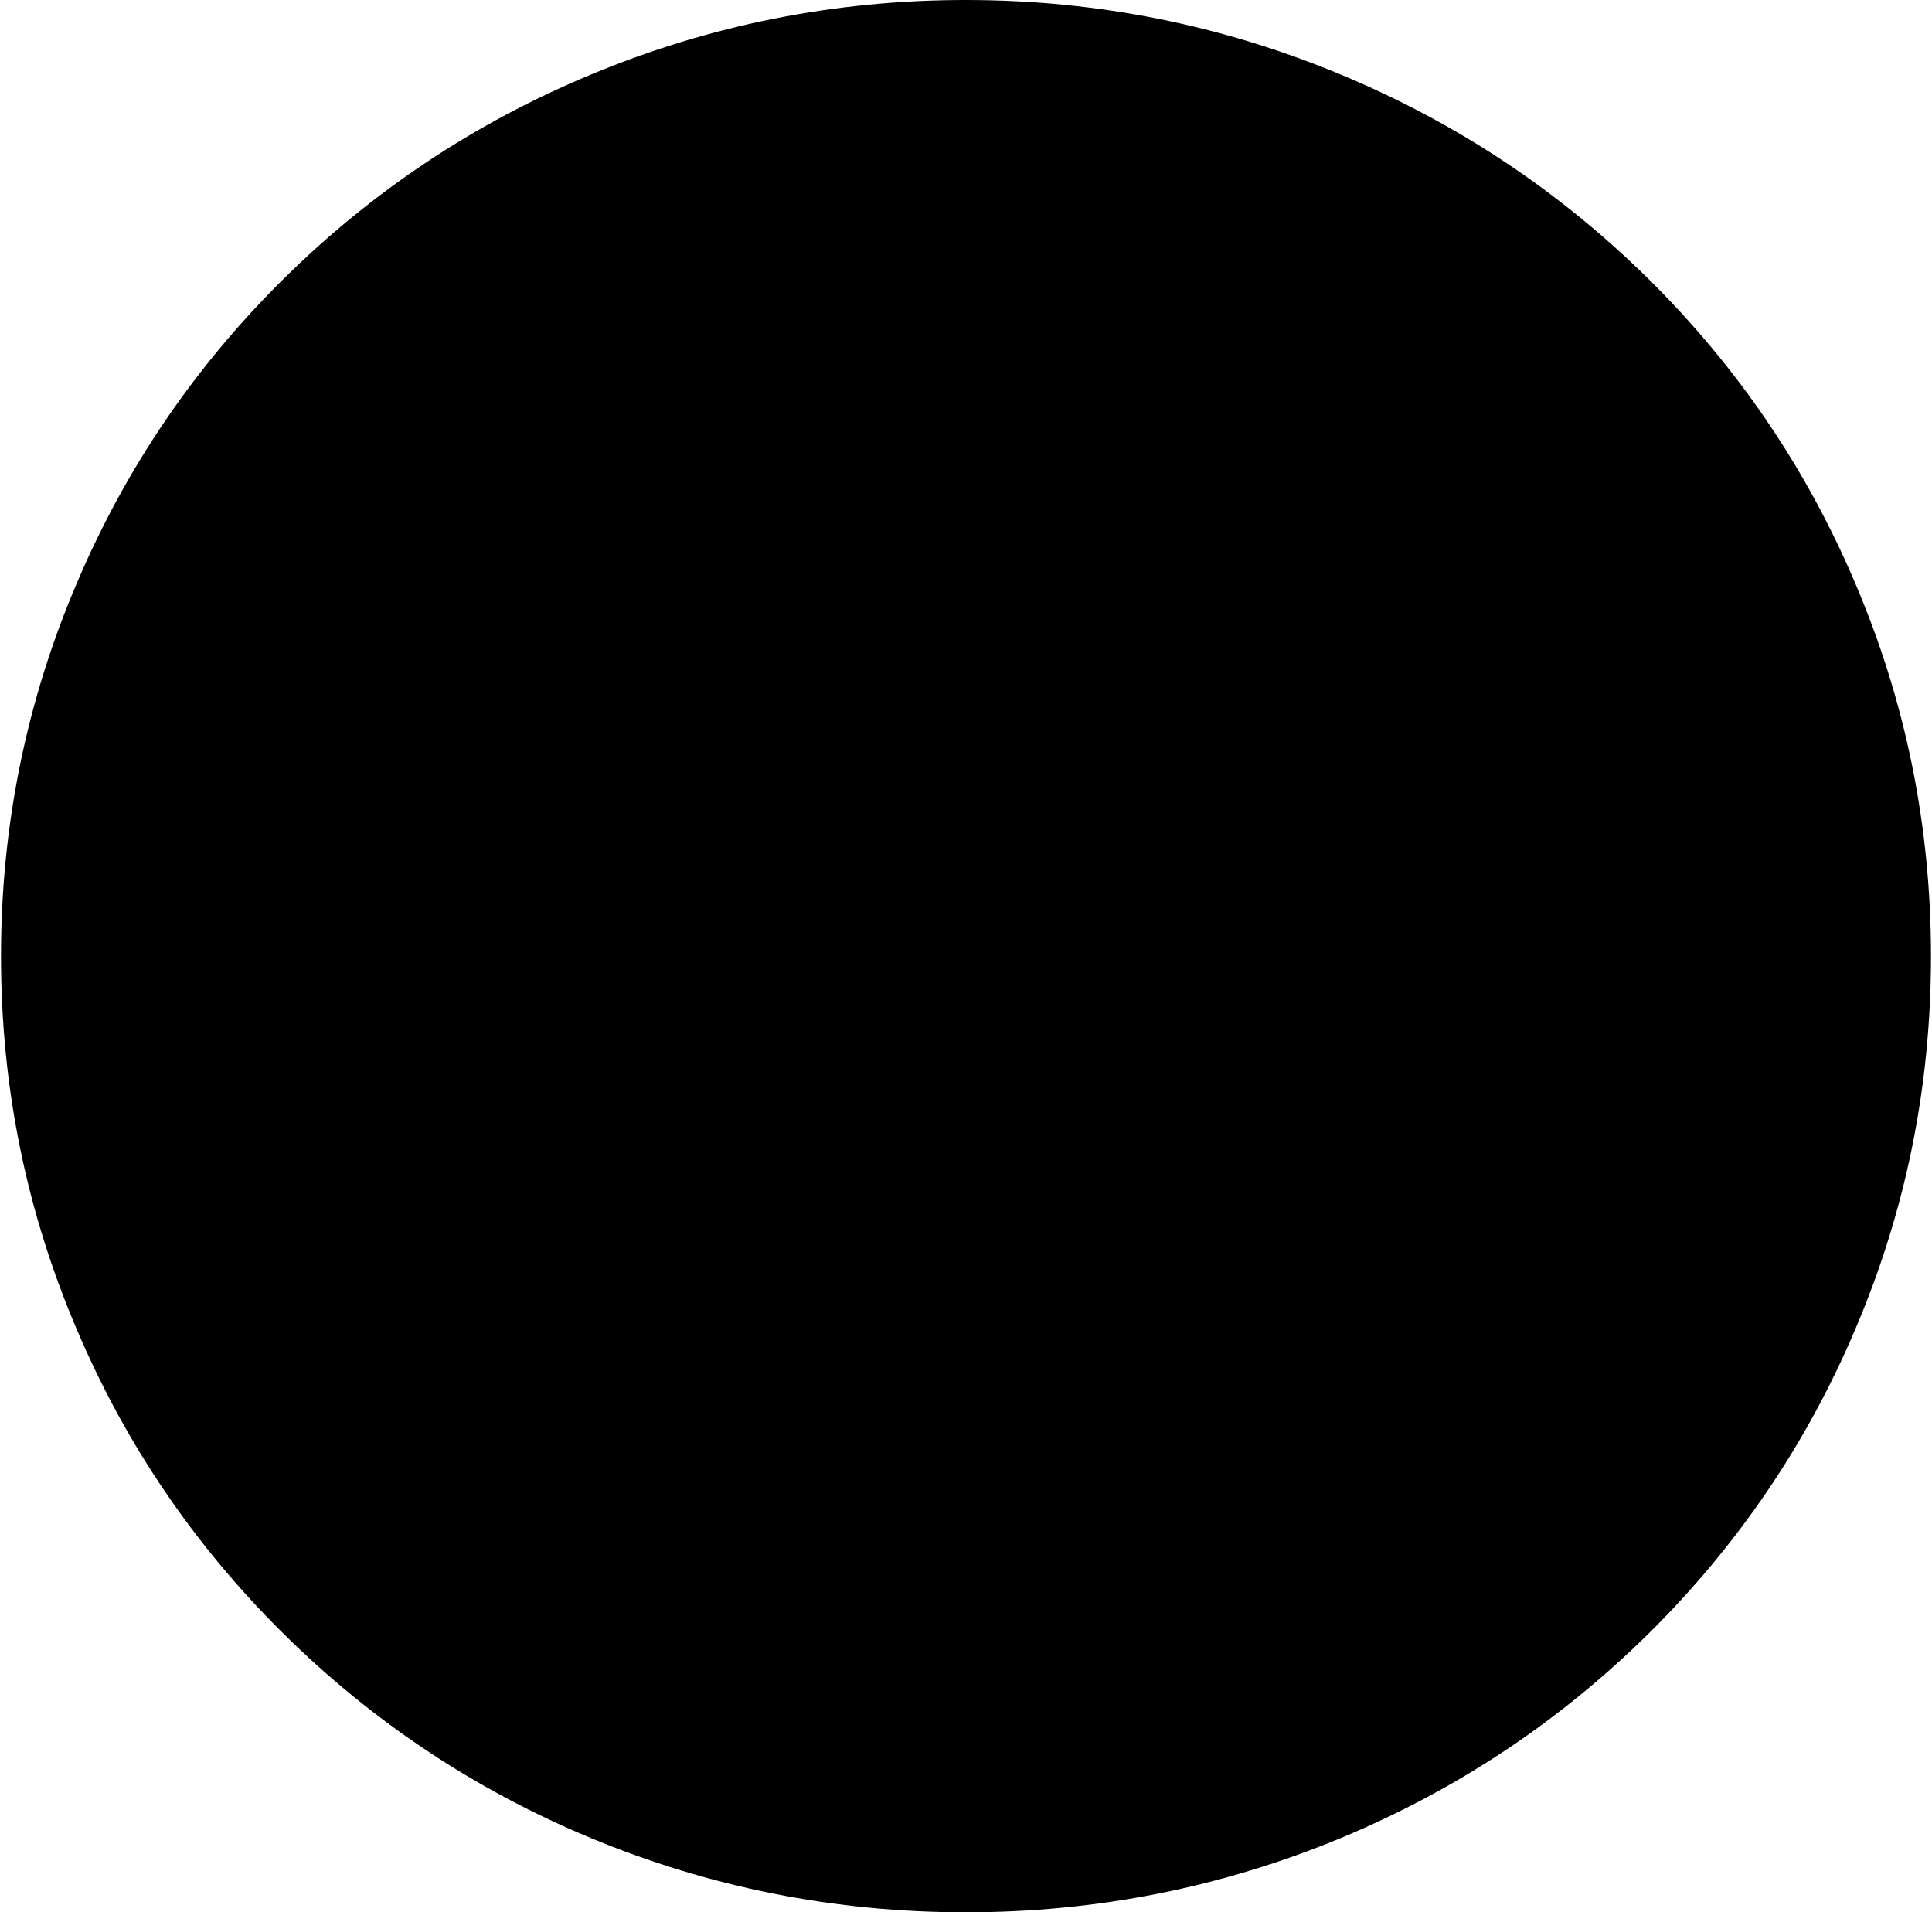 <?xml version="1.0" encoding="utf-8"?>
<!-- Generator: Adobe Illustrator 16.0.0, SVG Export Plug-In . SVG Version: 6.00 Build 0)  -->
<!DOCTYPE svg PUBLIC "-//W3C//DTD SVG 1.1//EN" "http://www.w3.org/Graphics/SVG/1.1/DTD/svg11.dtd">
<svg version="1.1" id="图层_1" xmlns="http://www.w3.org/2000/svg" xmlns:xlink="http://www.w3.org/1999/xlink" x="0px" y="0px"
	 width="293px" height="290px" viewBox="0 0 293 290" enable-background="new 0 0 293 290" xml:space="preserve">
<path d="M281.313,88.343c-7.391-17.379-17.846-32.744-31.362-46.094c-13.517-13.317-29.032-23.622-46.544-30.913
	C185.295,3.779,166.318,0,146.475,0c-19.843,0-38.82,3.779-56.931,11.336c-17.512,7.291-33.01,17.595-46.494,30.913
	C29.533,55.6,19.079,70.964,11.688,88.343c-7.69,17.979-11.536,36.872-11.536,56.682c0,19.809,3.845,38.704,11.536,56.682
	c7.391,17.379,17.845,32.743,31.362,46.094c13.484,13.317,28.982,23.621,46.494,30.913C107.655,286.238,126.632,290,146.475,290
	c19.843,0,38.82-3.762,56.931-11.286c17.512-7.292,33.027-17.596,46.544-30.913c13.517-13.351,23.972-28.715,31.362-46.094
	c7.69-17.979,11.535-36.873,11.535-56.682C292.848,125.215,289.003,106.322,281.313,88.343z"/>
</svg>
